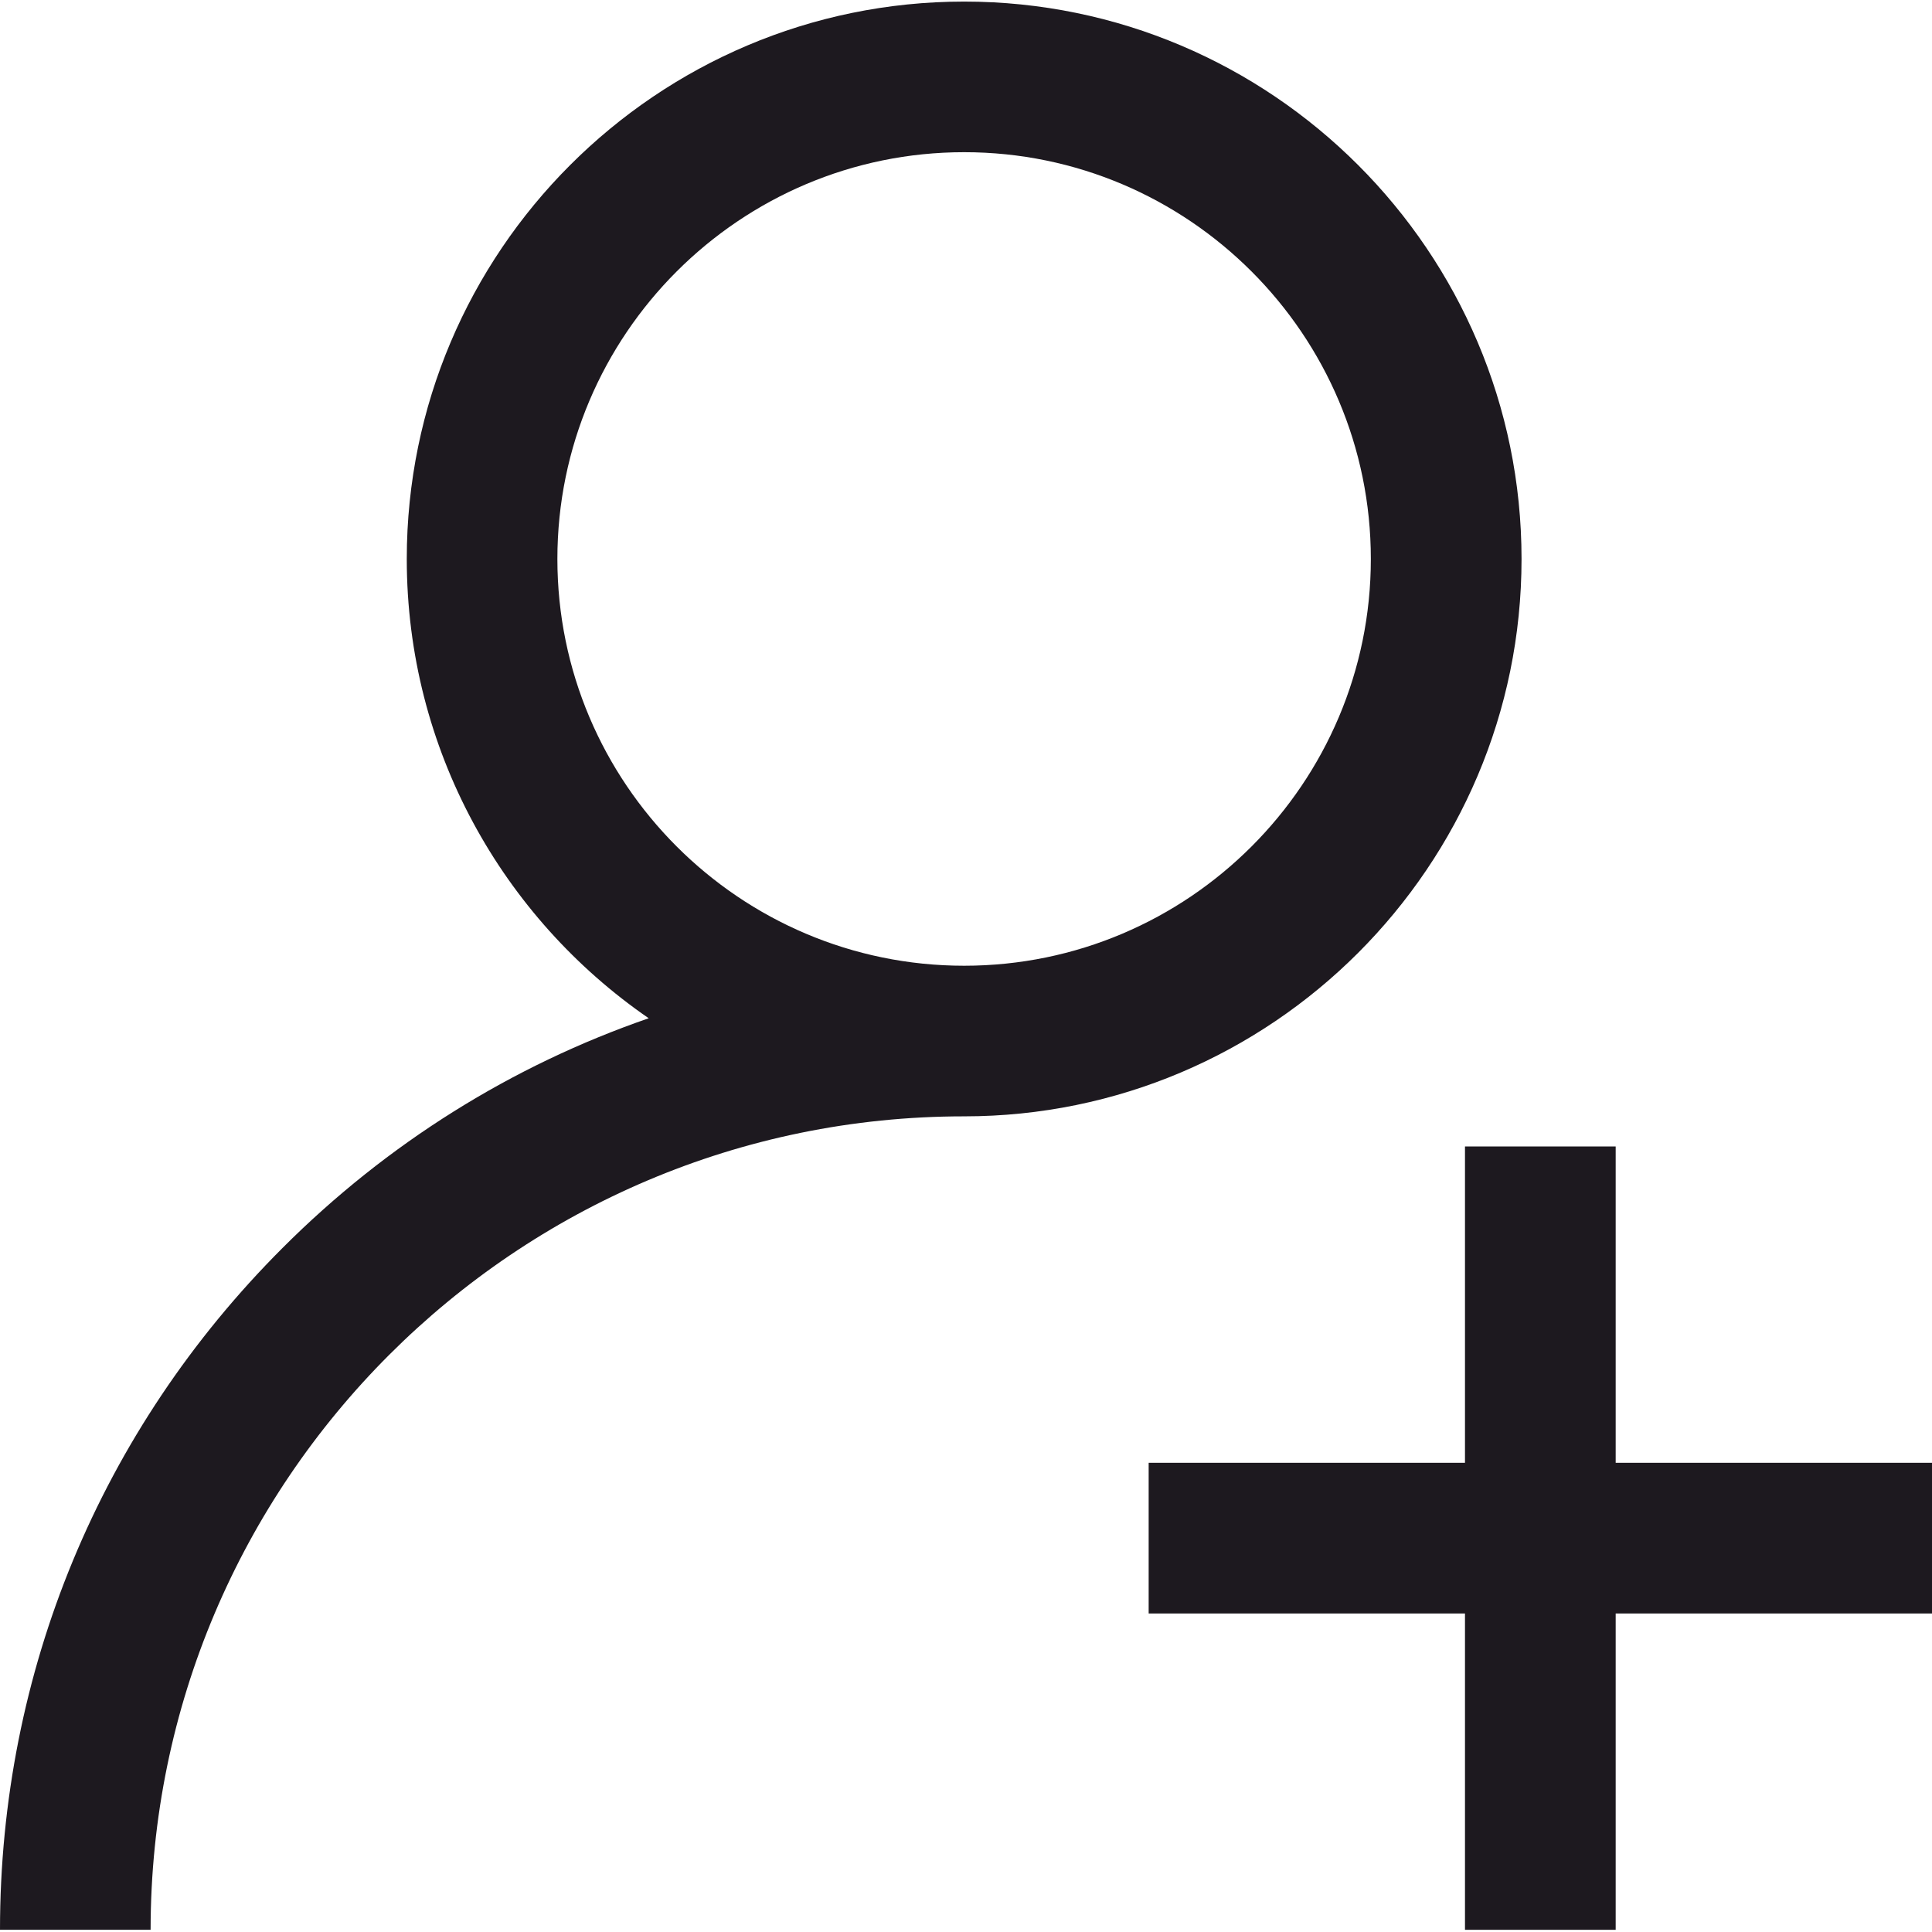 <svg width="22" height="22" viewBox="0 0 22 22" fill="none" xmlns="http://www.w3.org/2000/svg">
<g clip-path="url(#clip0_84_887)">
<path d="M10.979 0.018C7.479 0.018 4.632 2.865 4.632 6.365C4.632 8.533 5.724 10.45 7.387 11.595C5.835 12.131 4.411 13.016 3.216 14.212C1.142 16.286 0 19.043 0 21.975H1.715C1.715 16.867 5.871 12.712 10.979 12.712C14.478 12.712 17.326 9.865 17.326 6.365C17.326 2.865 14.478 0.018 10.979 0.018ZM10.979 10.997C8.425 10.997 6.347 8.919 6.347 6.365C6.347 3.811 8.425 1.733 10.979 1.733C13.532 1.733 15.61 3.811 15.61 6.365C15.61 8.919 13.532 10.997 10.979 10.997Z" fill="#1D191F"/>
<path d="M18.398 16.657V13.055H16.682V16.657H13.08V18.373H16.682V21.975H18.398V18.373H22V16.657H18.398Z" fill="#1D191F"/>
</g>
<defs>
<clipPath id="clip0_84_887">
<rect width="22" height="22" fill="white" transform="translate(0 -0.003)"/>
</clipPath>
</defs>
</svg>

